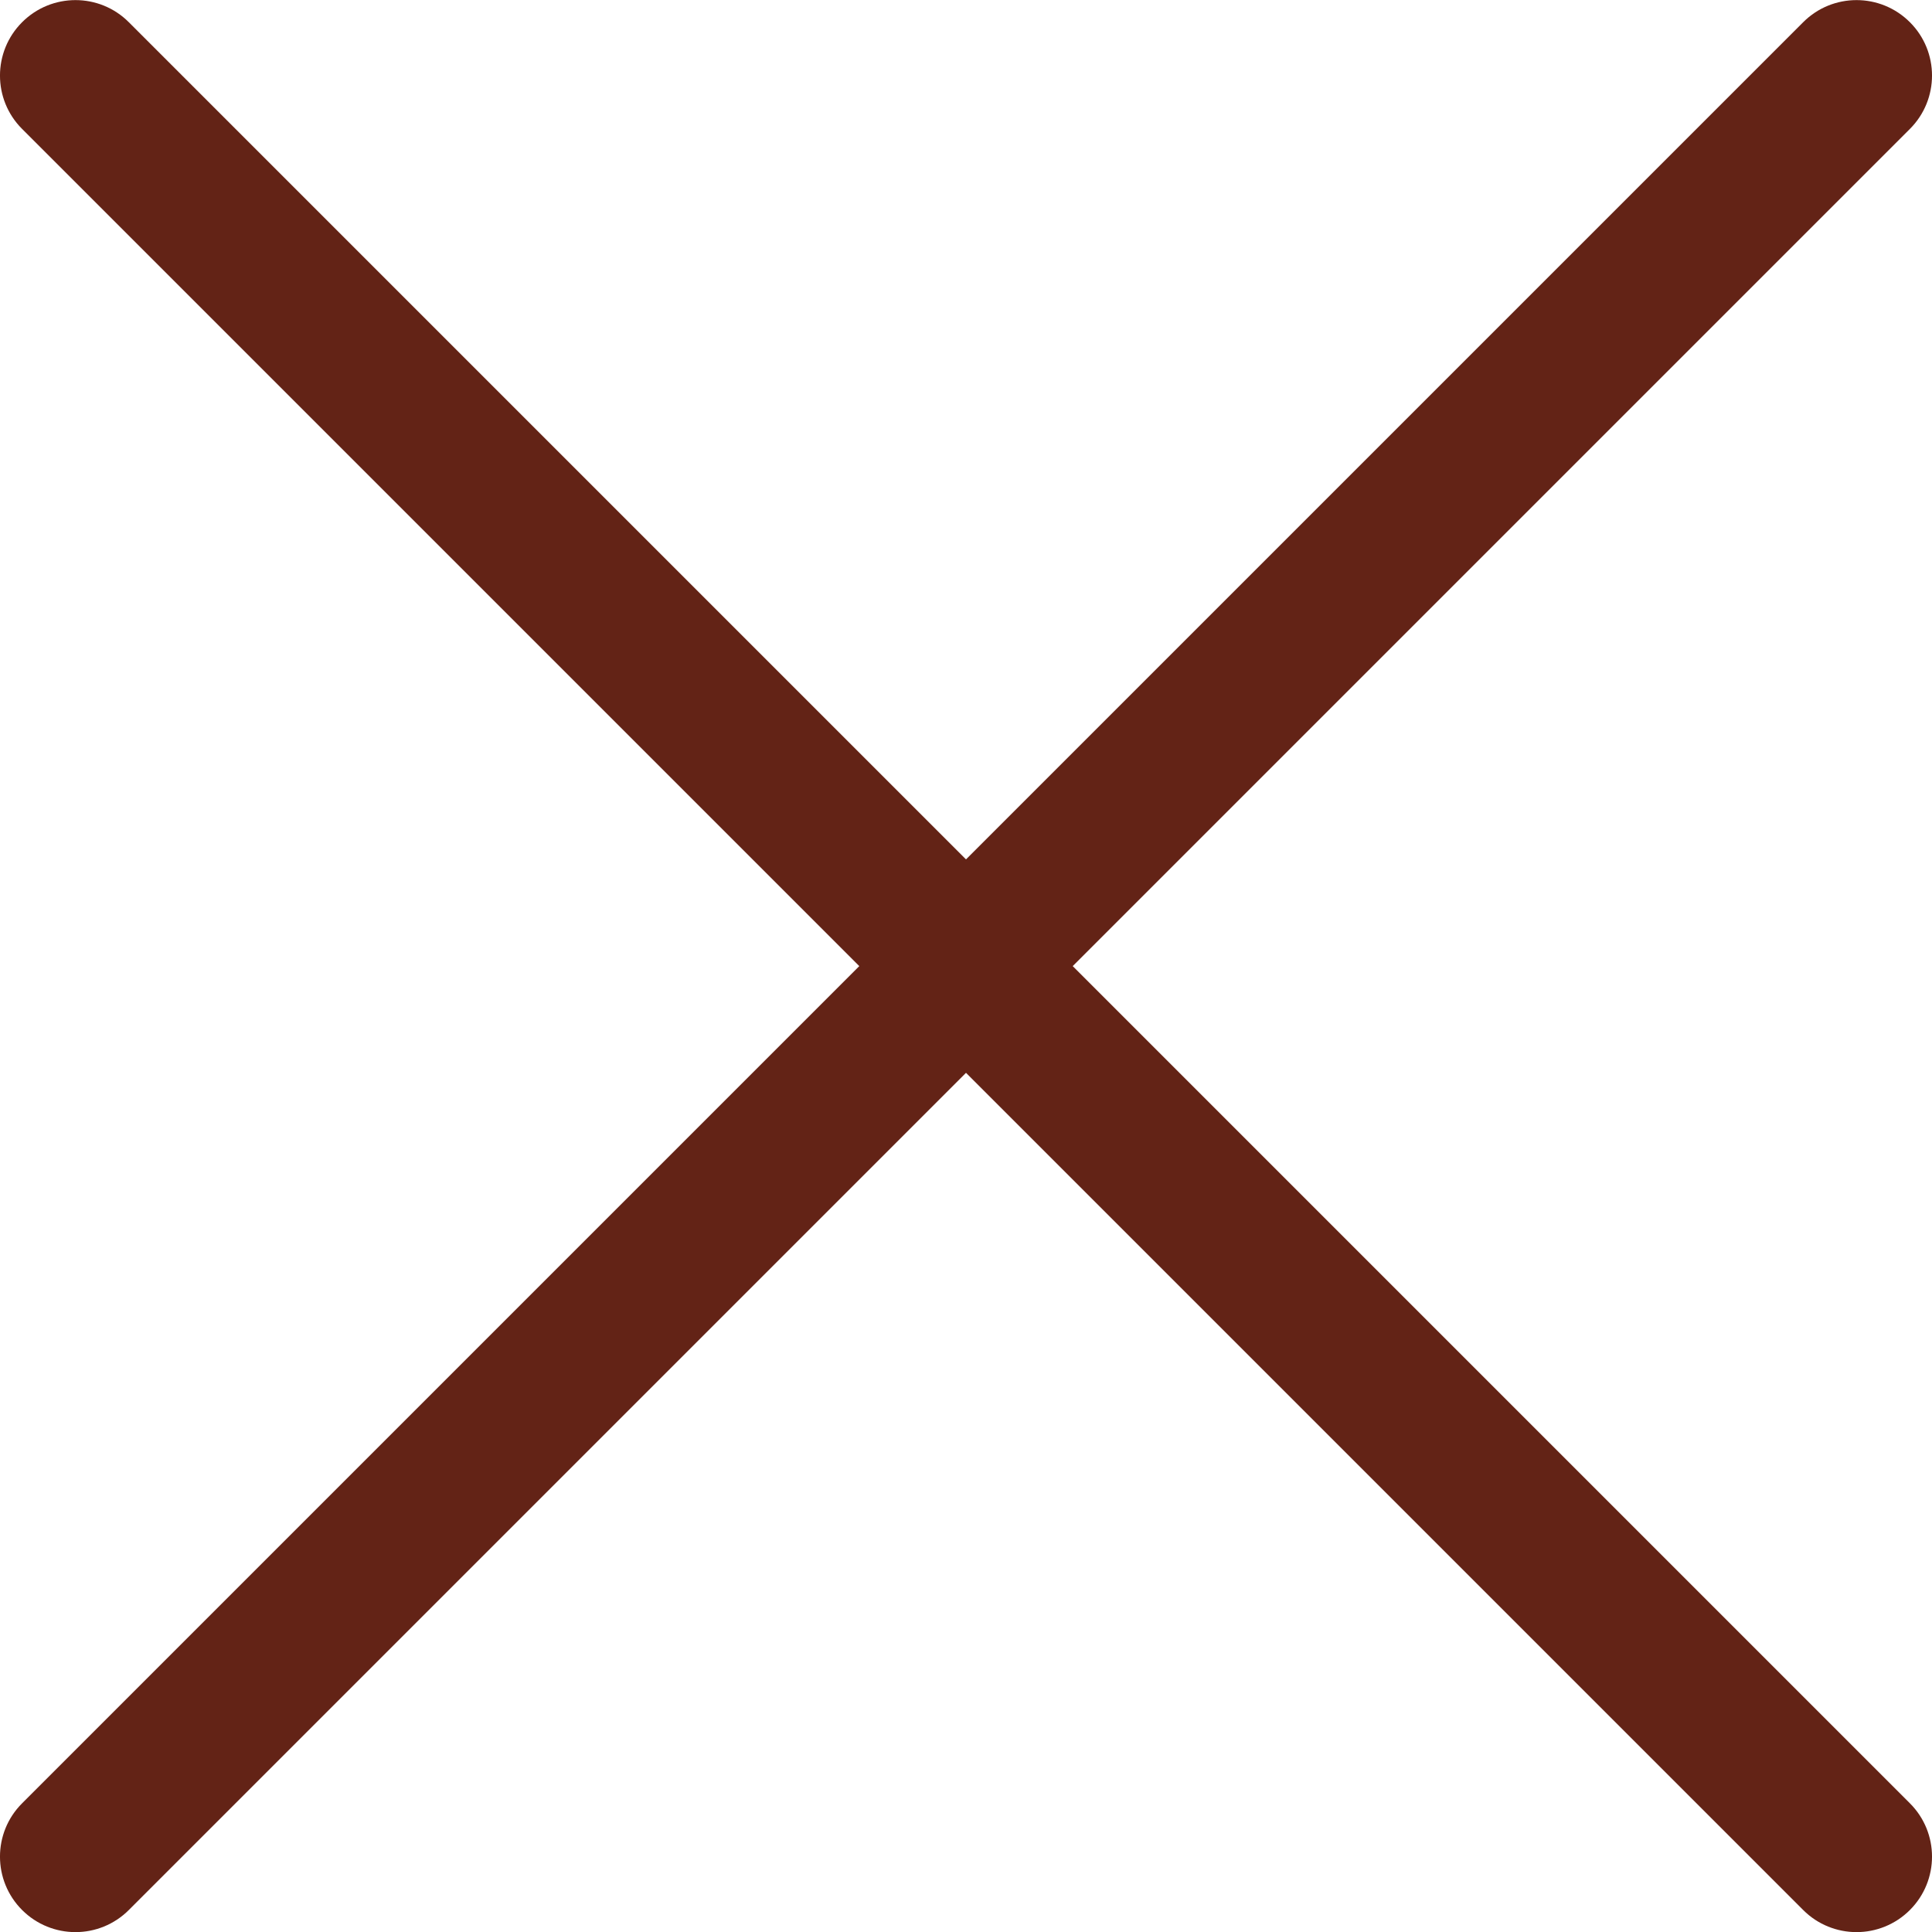 <svg width="34" height="34" viewBox="0 0 34 34" fill="none" xmlns="http://www.w3.org/2000/svg">
<g clip-path="url(#clip0)">
<path d="M18.878 17.002L33.611 2.269C34.13 1.75 34.13 0.909 33.611 0.391C33.092 -0.128 32.251 -0.128 31.733 0.391L17 15.124L2.267 0.391C1.749 -0.128 0.908 -0.128 0.389 0.391C-0.13 0.91 -0.13 1.751 0.389 2.269L15.122 17.002L0.389 31.735C-0.13 32.253 -0.13 33.094 0.389 33.613C0.648 33.872 0.988 34.002 1.328 34.002C1.668 34.002 2.008 33.872 2.267 33.613L17 18.88L31.733 33.613C31.992 33.872 32.332 34.002 32.672 34.002C33.012 34.002 33.352 33.872 33.611 33.613C34.13 33.094 34.13 32.253 33.611 31.735L18.878 17.002Z" fill="#632316"/>
</g>
<defs>
<clipPath id="clip0">
<rect width="34" height="34" fill="white"/>
</clipPath>
</defs>
</svg>
